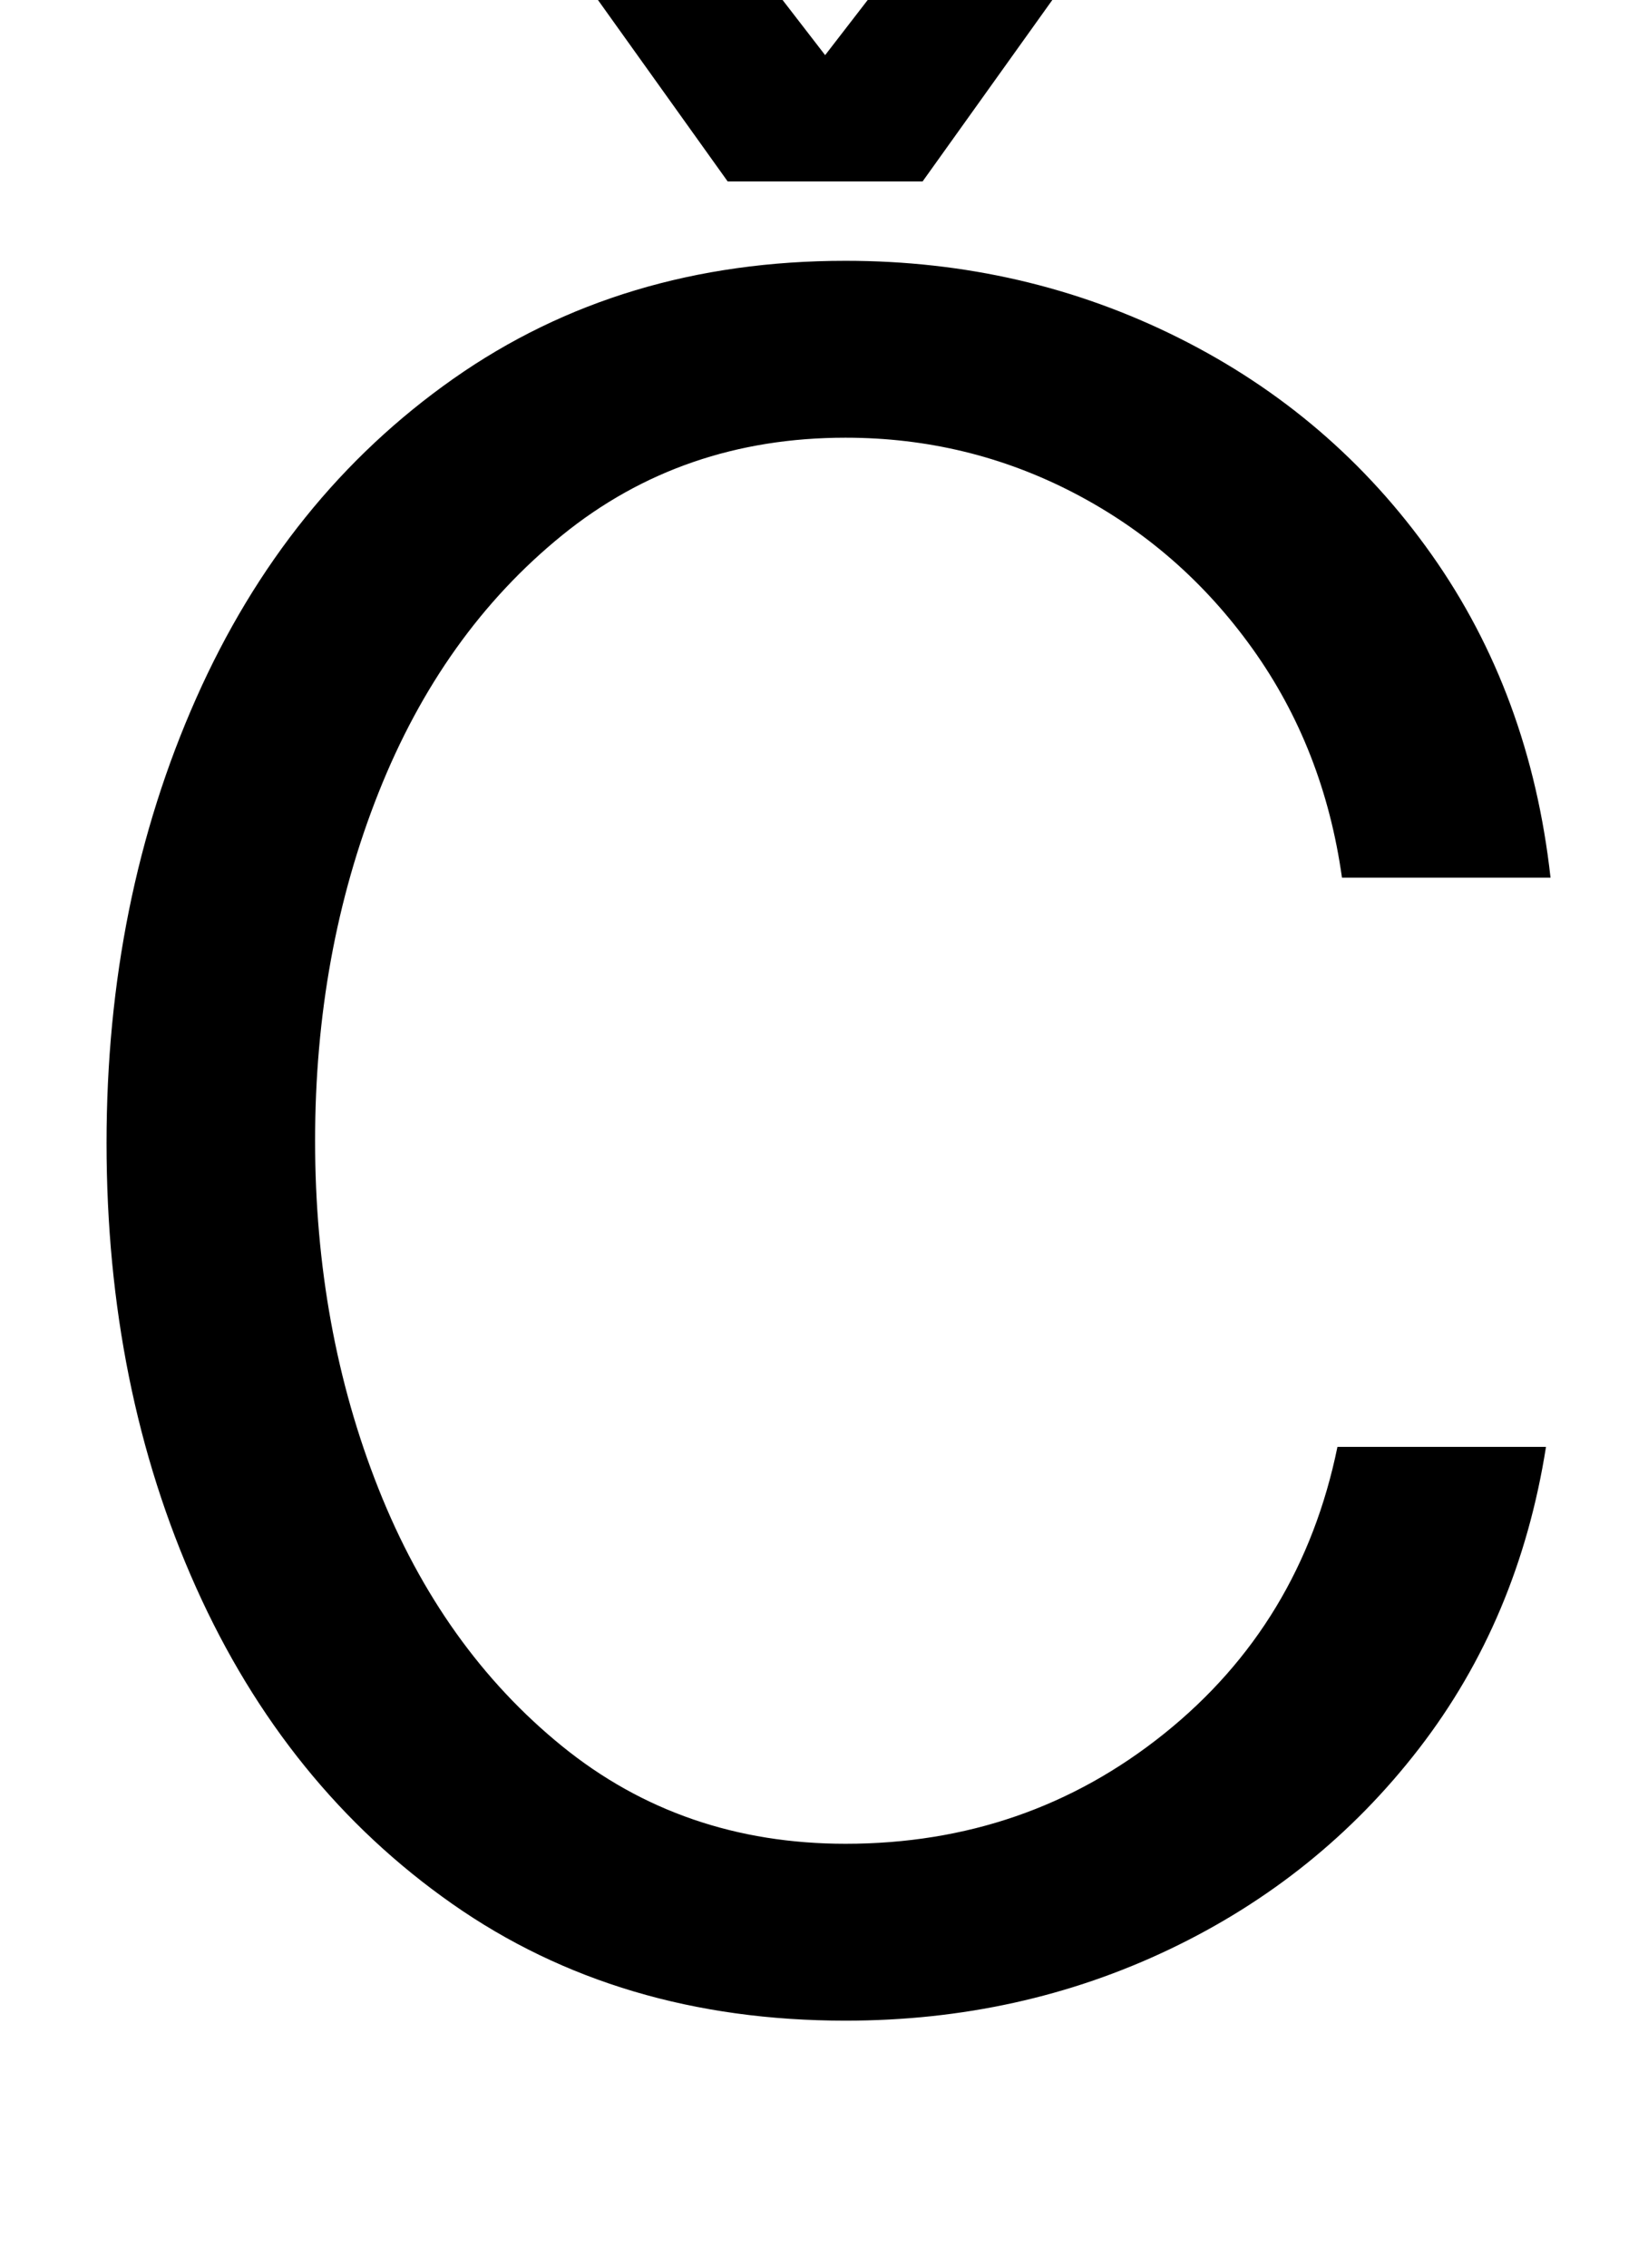 <svg xmlns="http://www.w3.org/2000/svg" width="727" height="1000"><path d="M373 765Q274 765 200.0 713.0Q126 661 86.5 572.0Q47 483 47 376Q47 268 86.5 180.0Q126 92 199.5 40.5Q273 -11 373 -11Q450 -11 516.0 20.5Q582 52 626.0 109.0Q670 166 682 242H590Q574 164 513.5 115.5Q453 67 373 67Q301 67 248.0 110.0Q195 153 167.0 223.5Q139 294 139 377Q139 460 167.0 530.5Q195 601 248.0 644.0Q301 687 373 687Q427 687 474.0 662.5Q521 638 552.5 594.0Q584 550 592 493H684Q675 574 631.5 635.5Q588 697 520.0 731.0Q452 765 373 765ZM321 800H407L520 958H443ZM407 800 285 958H208L321 800Z" transform="translate(0, 880) scale(1,-1)" /></svg>